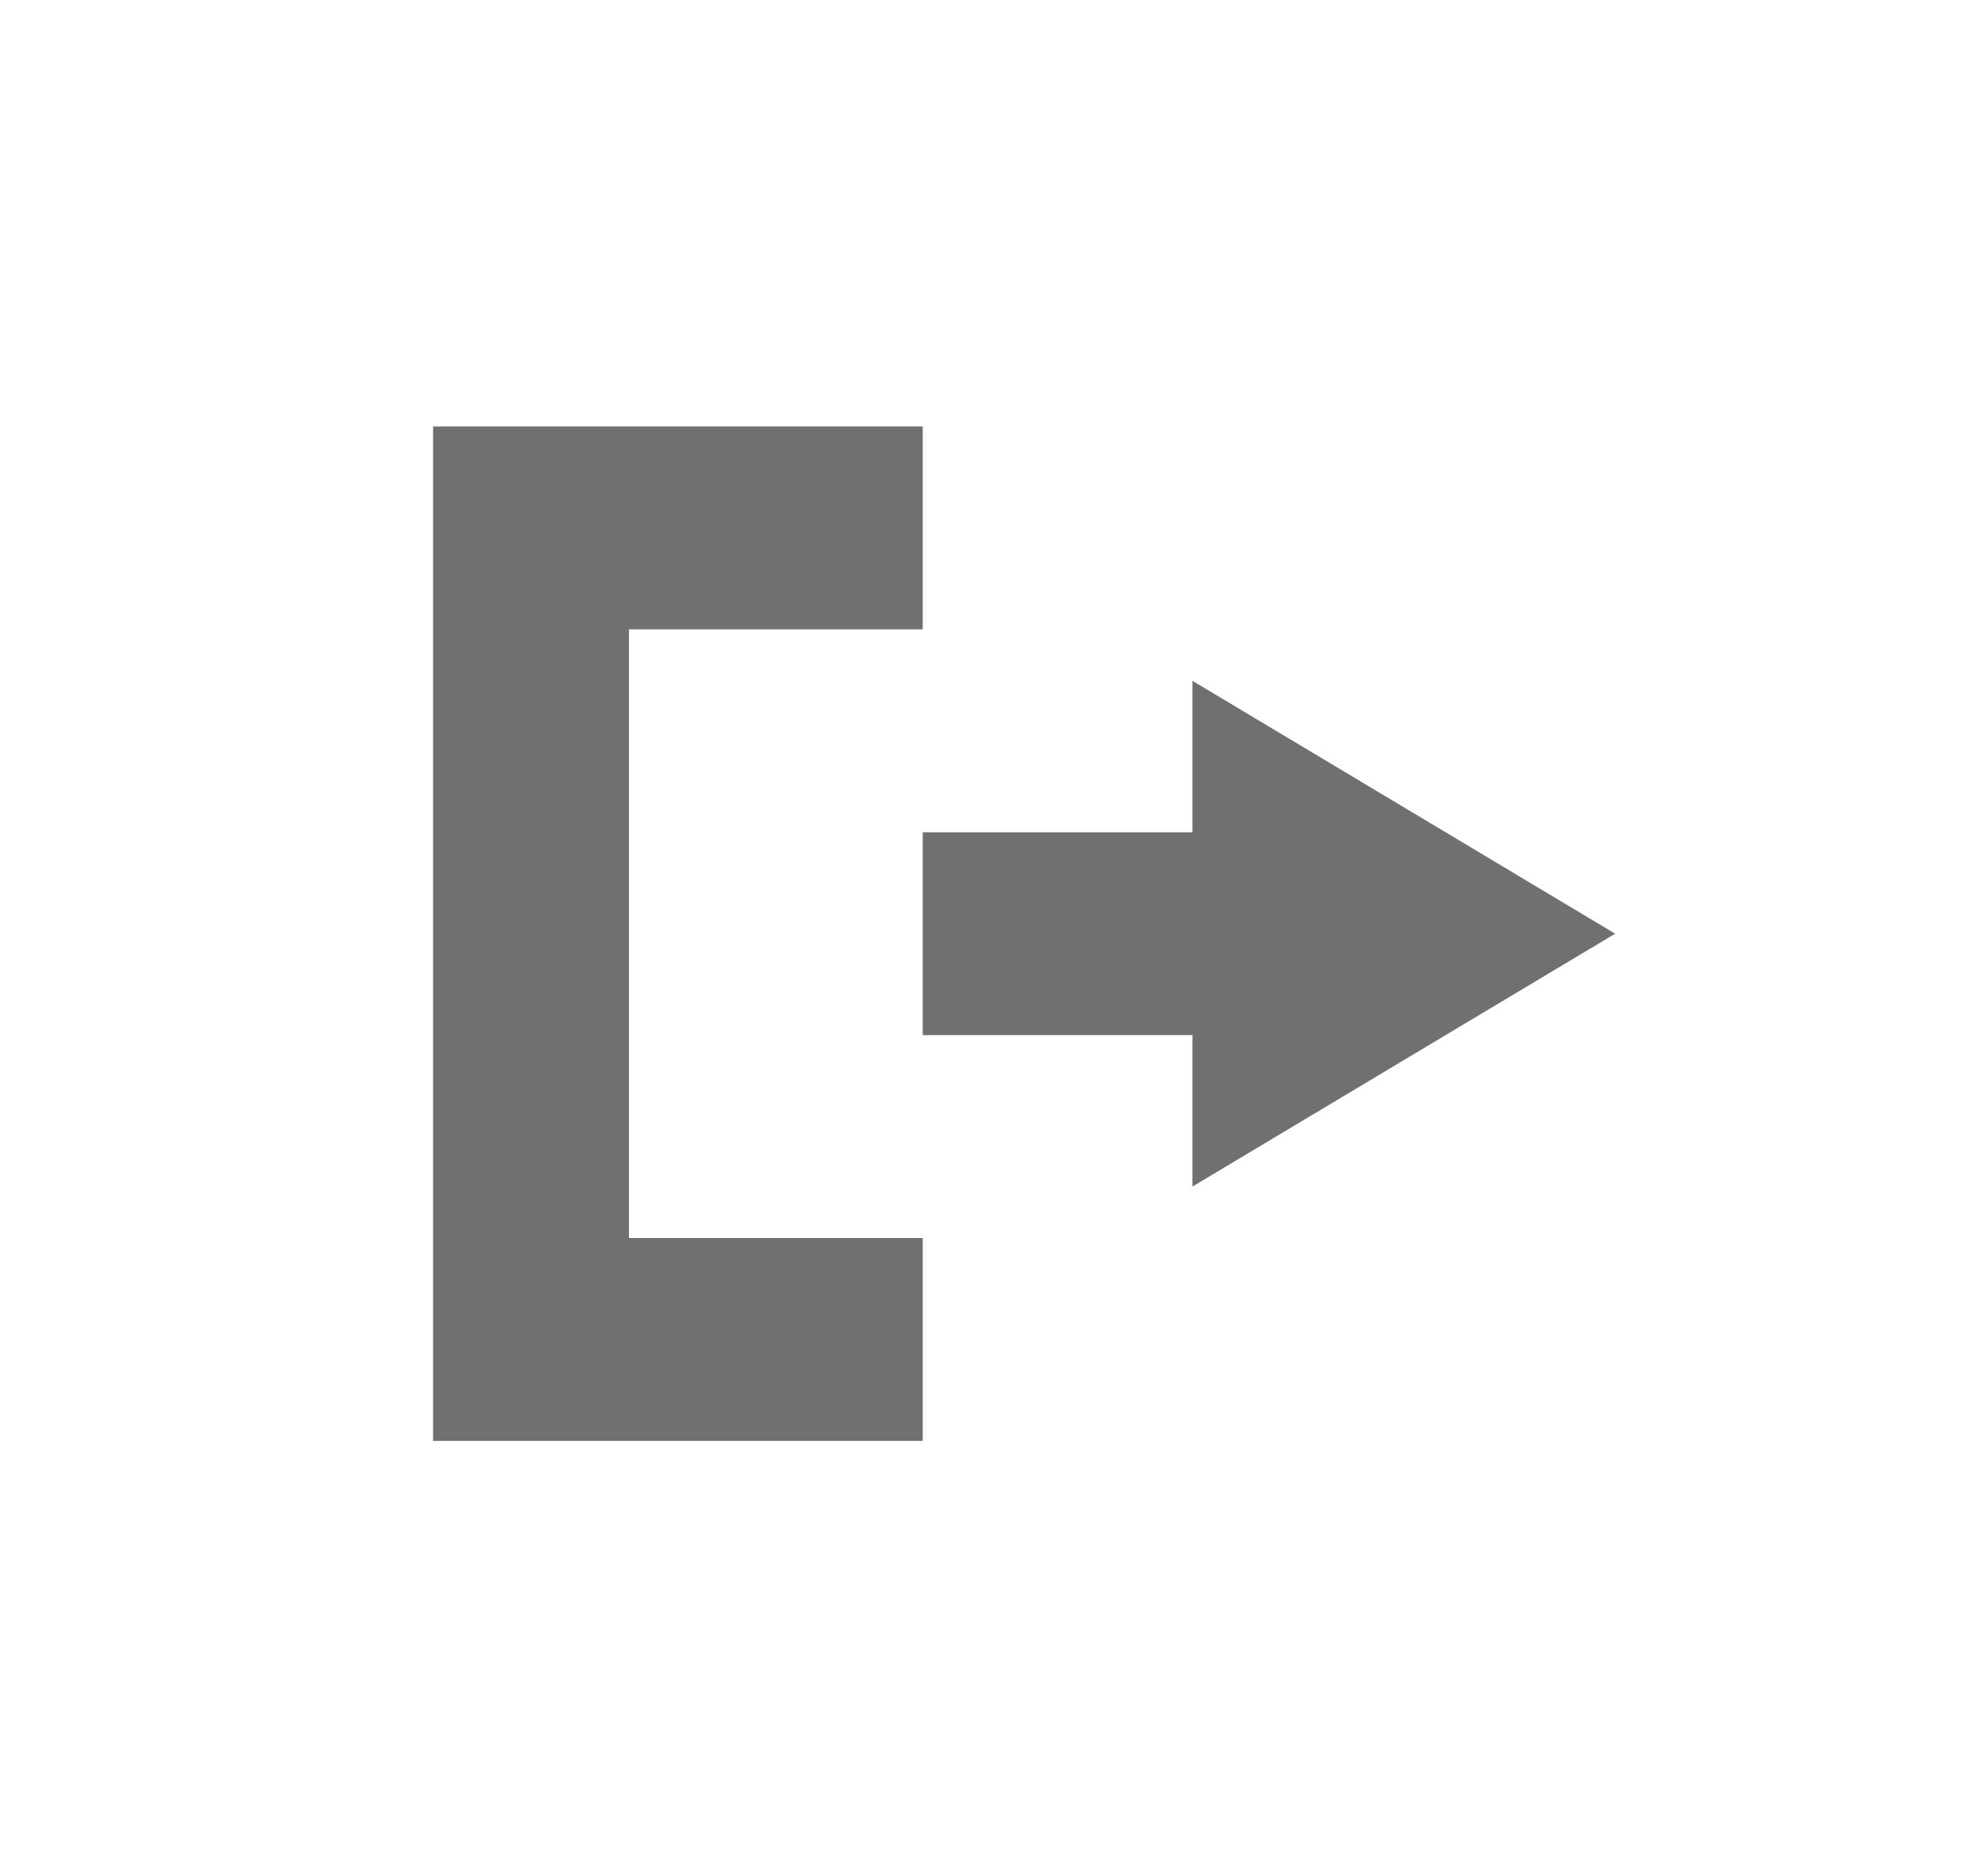 <svg xmlns="http://www.w3.org/2000/svg" width="33" height="31" viewBox="0 0 33 31">
    <defs>
        <filter id="a" width="113%" height="106.2%" x="-6.5%" y="-3.1%" filterUnits="objectBoundingBox">
            <feOffset dx="2" in="SourceAlpha" result="shadowOffsetOuter1"/>
            <feGaussianBlur in="shadowOffsetOuter1" result="shadowBlurOuter1" stdDeviation="3.5"/>
            <feColorMatrix in="shadowBlurOuter1" result="shadowMatrixOuter1" values="0 0 0 0 0 0 0 0 0 0 0 0 0 0 0 0 0 0 0.3 0"/>
            <feMerge>
                <feMergeNode in="shadowMatrixOuter1"/>
                <feMergeNode in="SourceGraphic"/>
            </feMerge>
        </filter>
    </defs>
    <g fill="#717071" fill-rule="evenodd" filter="url(#a)" transform="translate(-25 -513)">
        <path d="M33.44 523.448h4.877v-3.368h-8.128v16.84h8.128v-3.368H33.44z"/>
        <path d="M49.811 528.5l-7.017-4.198v2.514h-4.477v3.368h4.477v2.514z"/>
    </g>
</svg>
